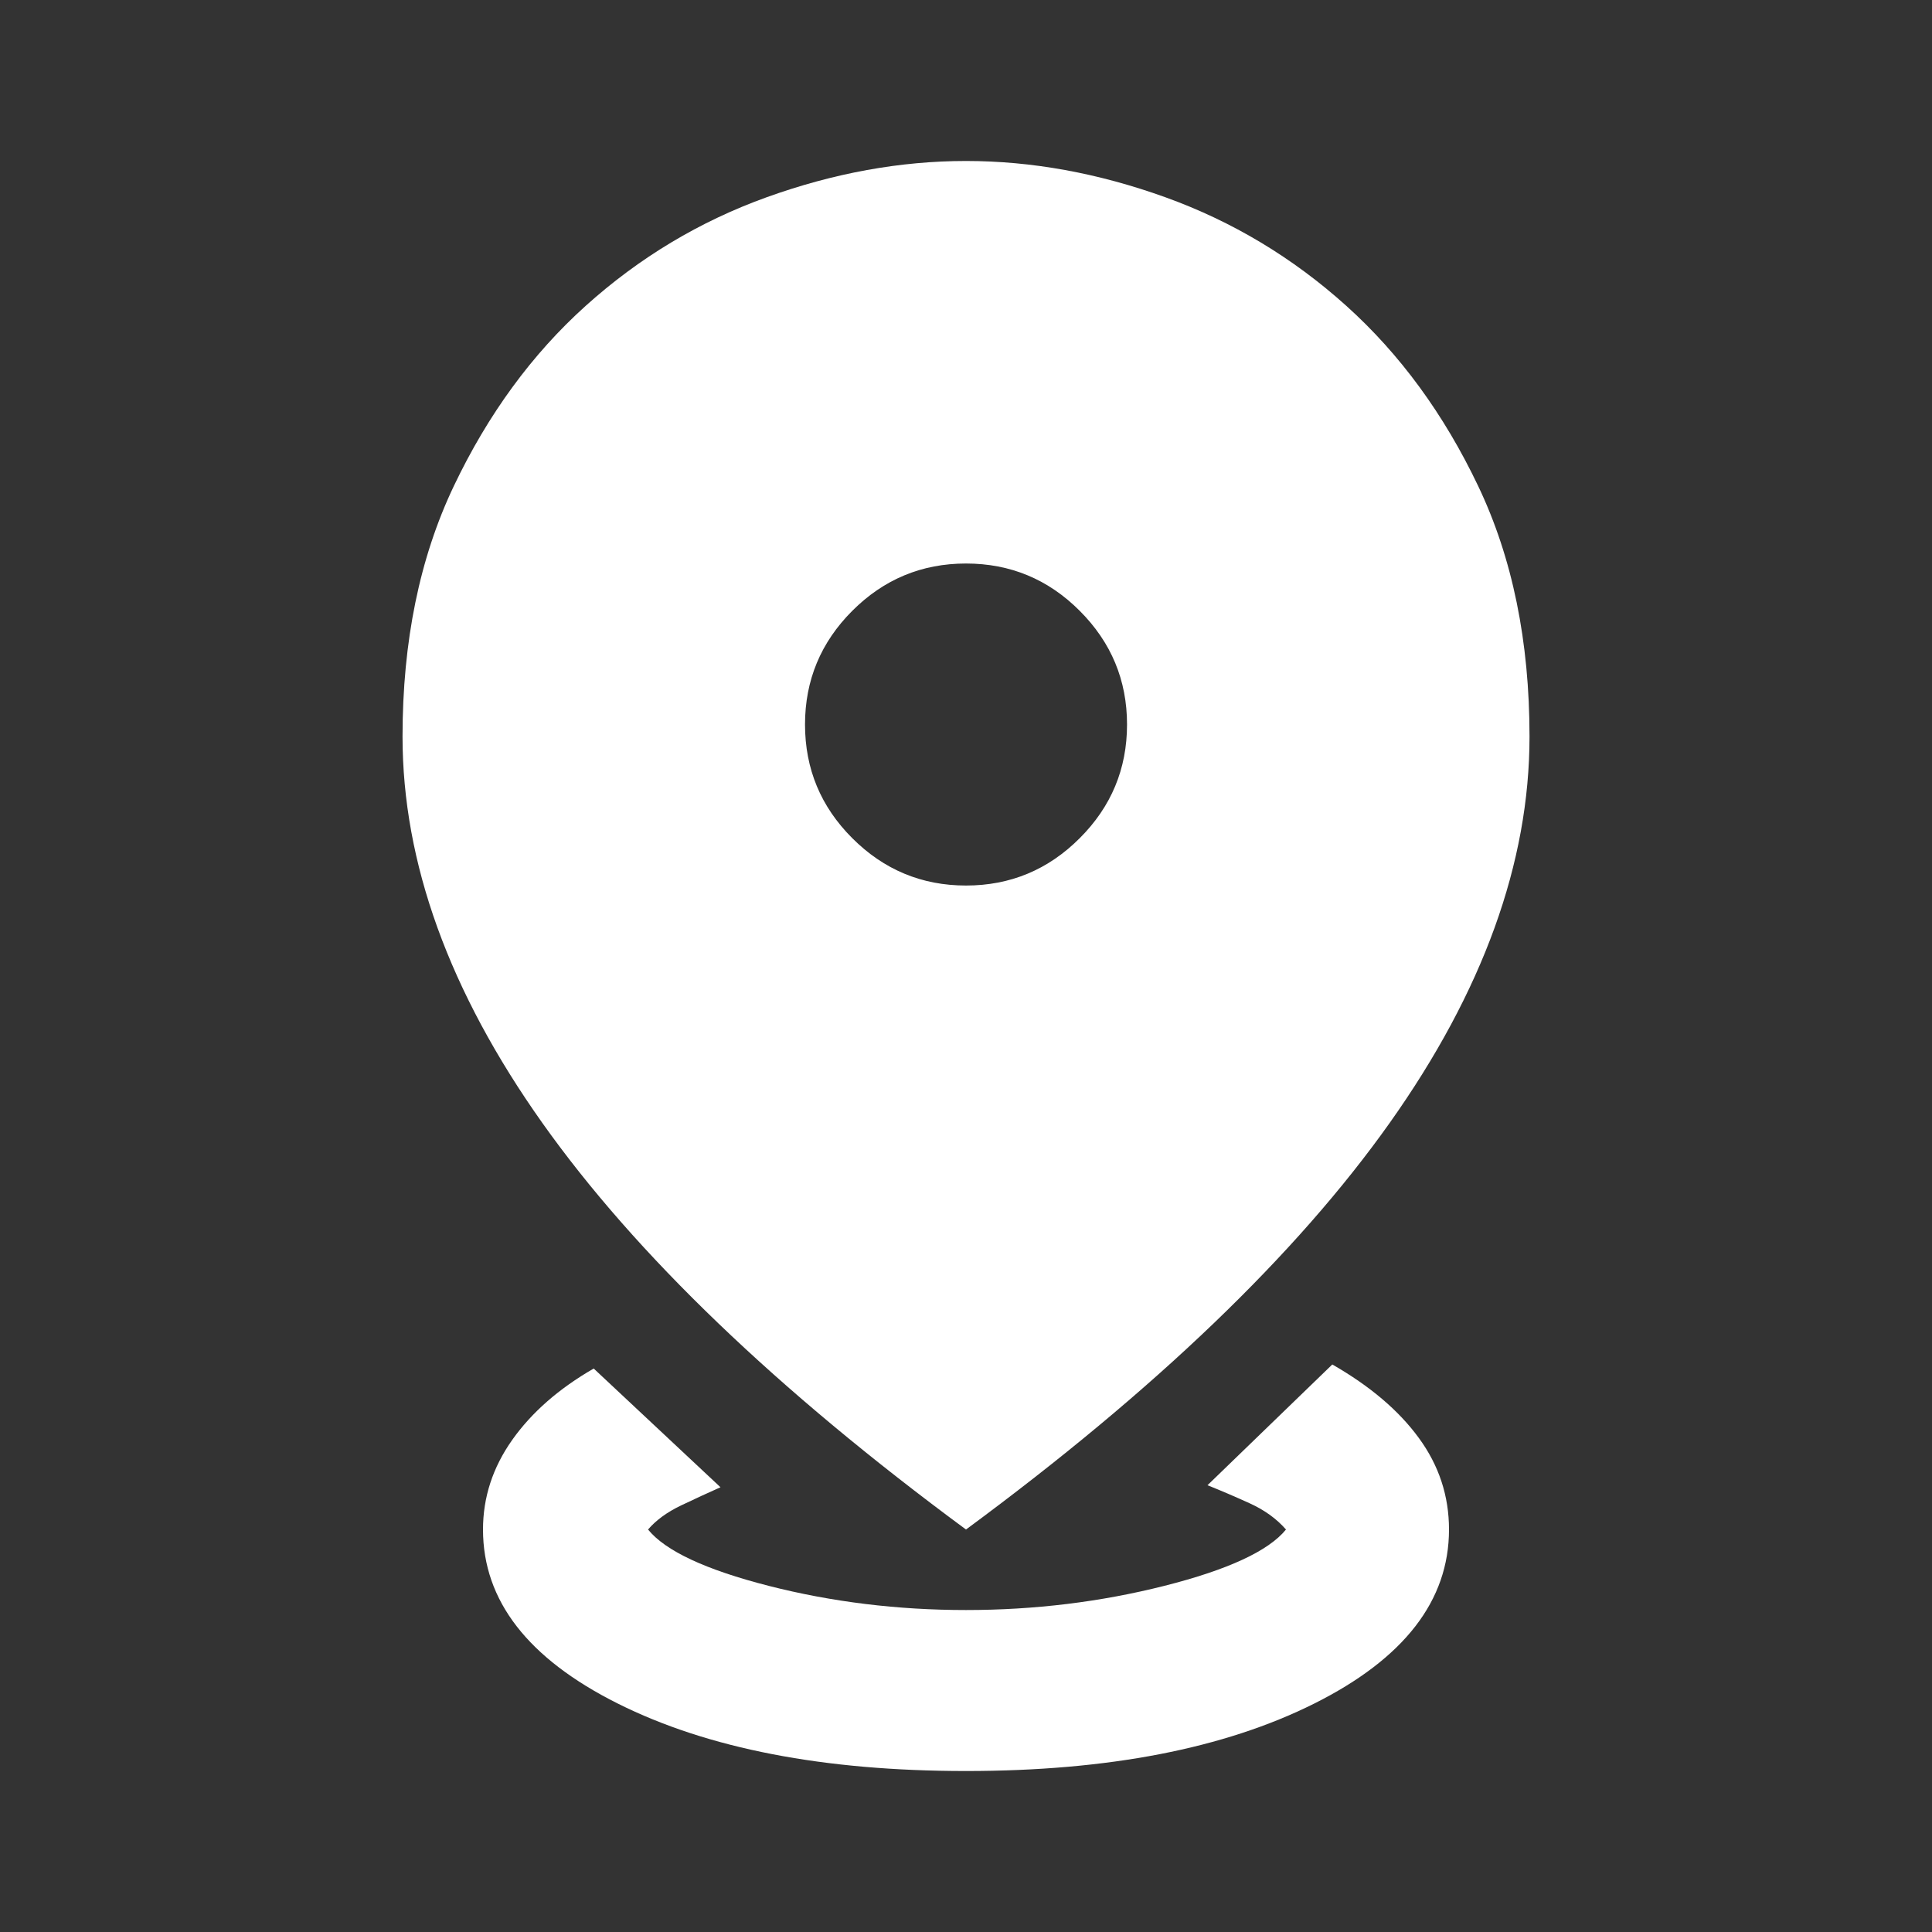 <svg width="40" height="40" viewBox="0 0 40 40" fill="none" xmlns="http://www.w3.org/2000/svg">
<rect x="0" y="0" width="40" height="40" fill="#333333" stroke="none"/>
<path d="M20 36.667C17.056 36.667 14.653 36.202 12.792 35.271C10.931 34.34 10 33.139 10 31.667C10 31 10.202 30.382 10.604 29.813C11.007 29.243 11.57 28.75 12.292 28.334L14.917 30.792C14.667 30.903 14.396 31.028 14.104 31.167C13.813 31.306 13.584 31.472 13.417 31.667C13.778 32.111 14.611 32.5 15.917 32.834C17.222 33.167 18.584 33.334 20 33.334C21.417 33.334 22.785 33.167 24.104 32.834C25.424 32.5 26.264 32.111 26.625 31.667C26.431 31.445 26.181 31.264 25.875 31.125C25.57 30.986 25.278 30.861 25 30.75L27.584 28.25C28.361 28.695 28.959 29.201 29.375 29.771C29.792 30.34 30 30.972 30 31.667C30 33.139 29.07 34.34 27.209 35.271C25.347 36.202 22.945 36.667 20 36.667ZM20 31.667C16.084 28.778 13.16 25.972 11.229 23.25C9.299 20.528 8.334 17.861 8.334 15.25C8.334 13.278 8.688 11.549 9.396 10.063C10.104 8.577 11.014 7.333 12.125 6.333C13.236 5.333 14.486 4.583 15.875 4.083C17.264 3.583 18.639 3.333 20 3.333C21.361 3.333 22.736 3.583 24.125 4.083C25.514 4.583 26.764 5.333 27.875 6.333C28.986 7.333 29.896 8.577 30.604 10.063C31.313 11.549 31.667 13.278 31.667 15.25C31.667 17.861 30.702 20.528 28.771 23.25C26.84 25.972 23.917 28.778 20 31.667ZM20 18.334C20.917 18.334 21.702 18.007 22.354 17.354C23.007 16.702 23.334 15.917 23.334 15C23.334 14.084 23.007 13.299 22.354 12.646C21.702 11.993 20.917 11.667 20 11.667C19.084 11.667 18.299 11.993 17.646 12.646C16.993 13.299 16.667 14.084 16.667 15C16.667 15.917 16.993 16.702 17.646 17.354C18.299 18.007 19.084 18.334 20 18.334Z" fill="white"/>
</svg>
